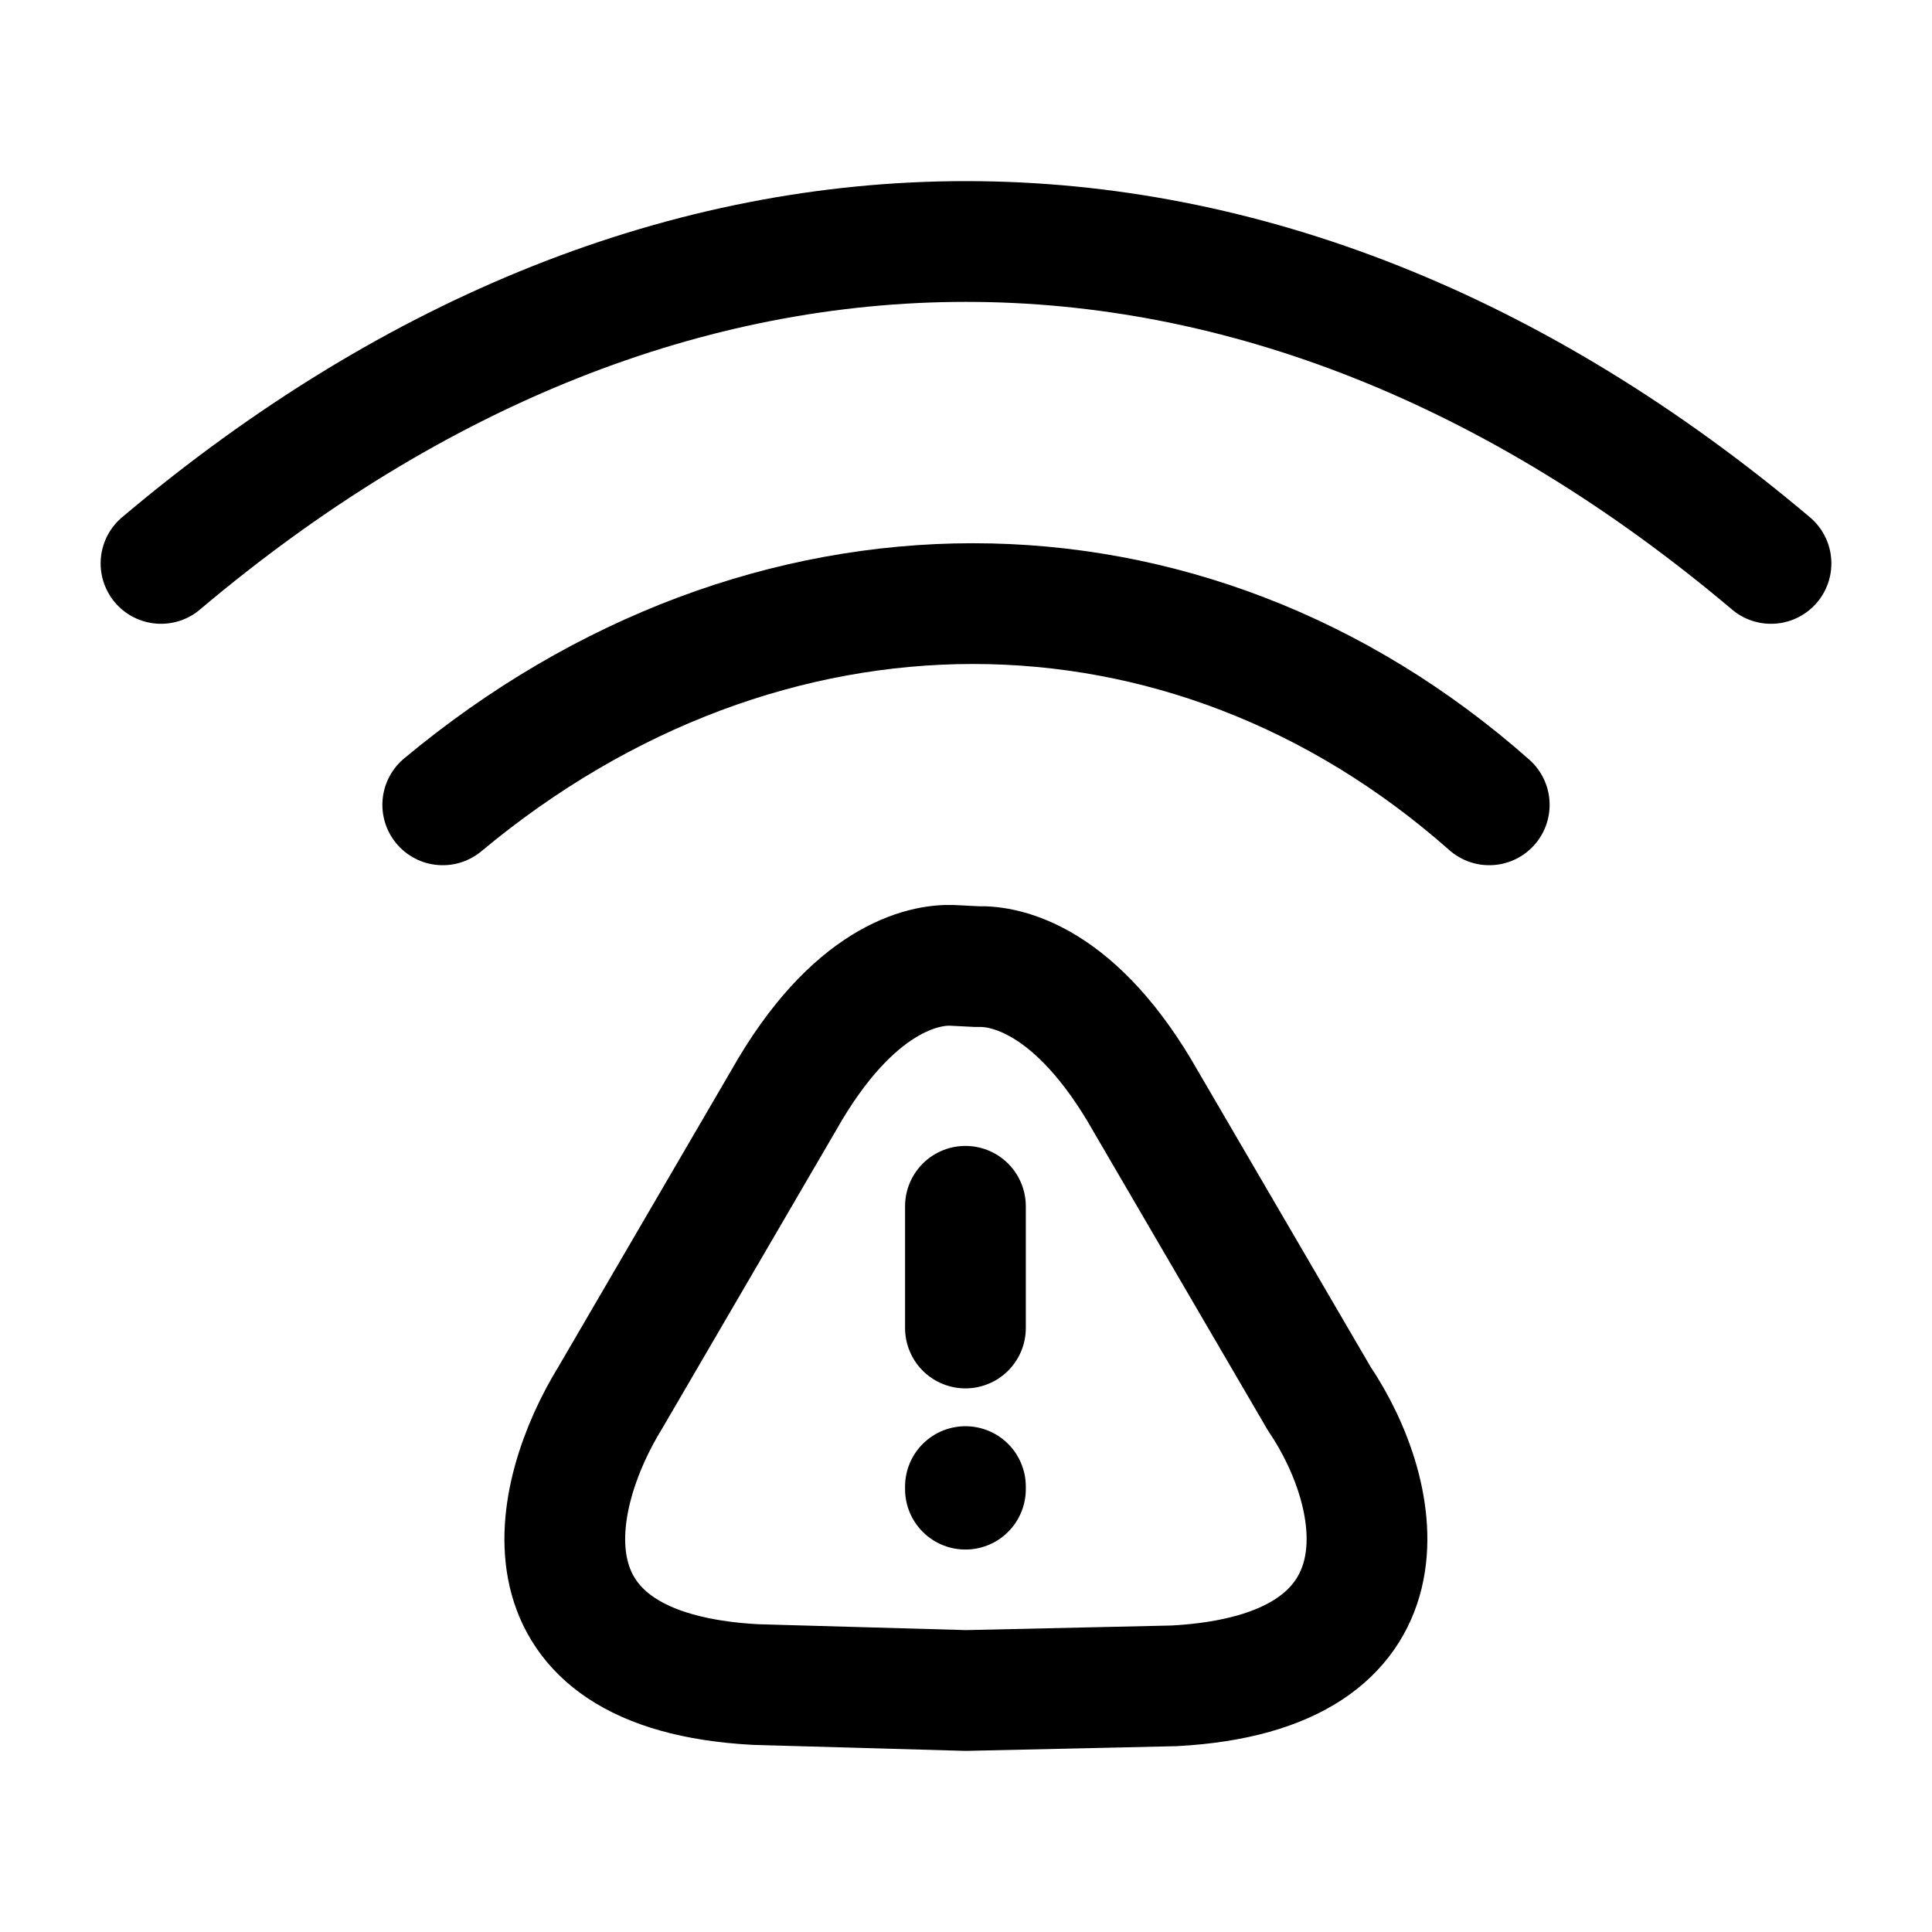 <svg xmlns="http://www.w3.org/2000/svg" width="1em" height="1em" viewBox="0 0 24 24"><g fill="none" stroke="currentColor" stroke-linecap="round" stroke-linejoin="round" stroke-width="1.5" color="currentColor"><path d="M18.5 9.998c-3.768-3.333-9-3.333-13 0"/><path d="M2 6.999c6.316-5.332 13.684-5.332 20 0m-10.007 7.986v1.512m0 1.97v.032m.15-6.491c.35-.014 1.231.155 2.091 1.675l2.154 3.691c.822 1.218 1.227 3.404-1.801 3.568L11.999 21l-2.615-.074c-3.028-.164-2.562-2.332-1.801-3.567l2.153-3.692c.86-1.52 1.742-1.688 2.09-1.675z"/></g></svg>